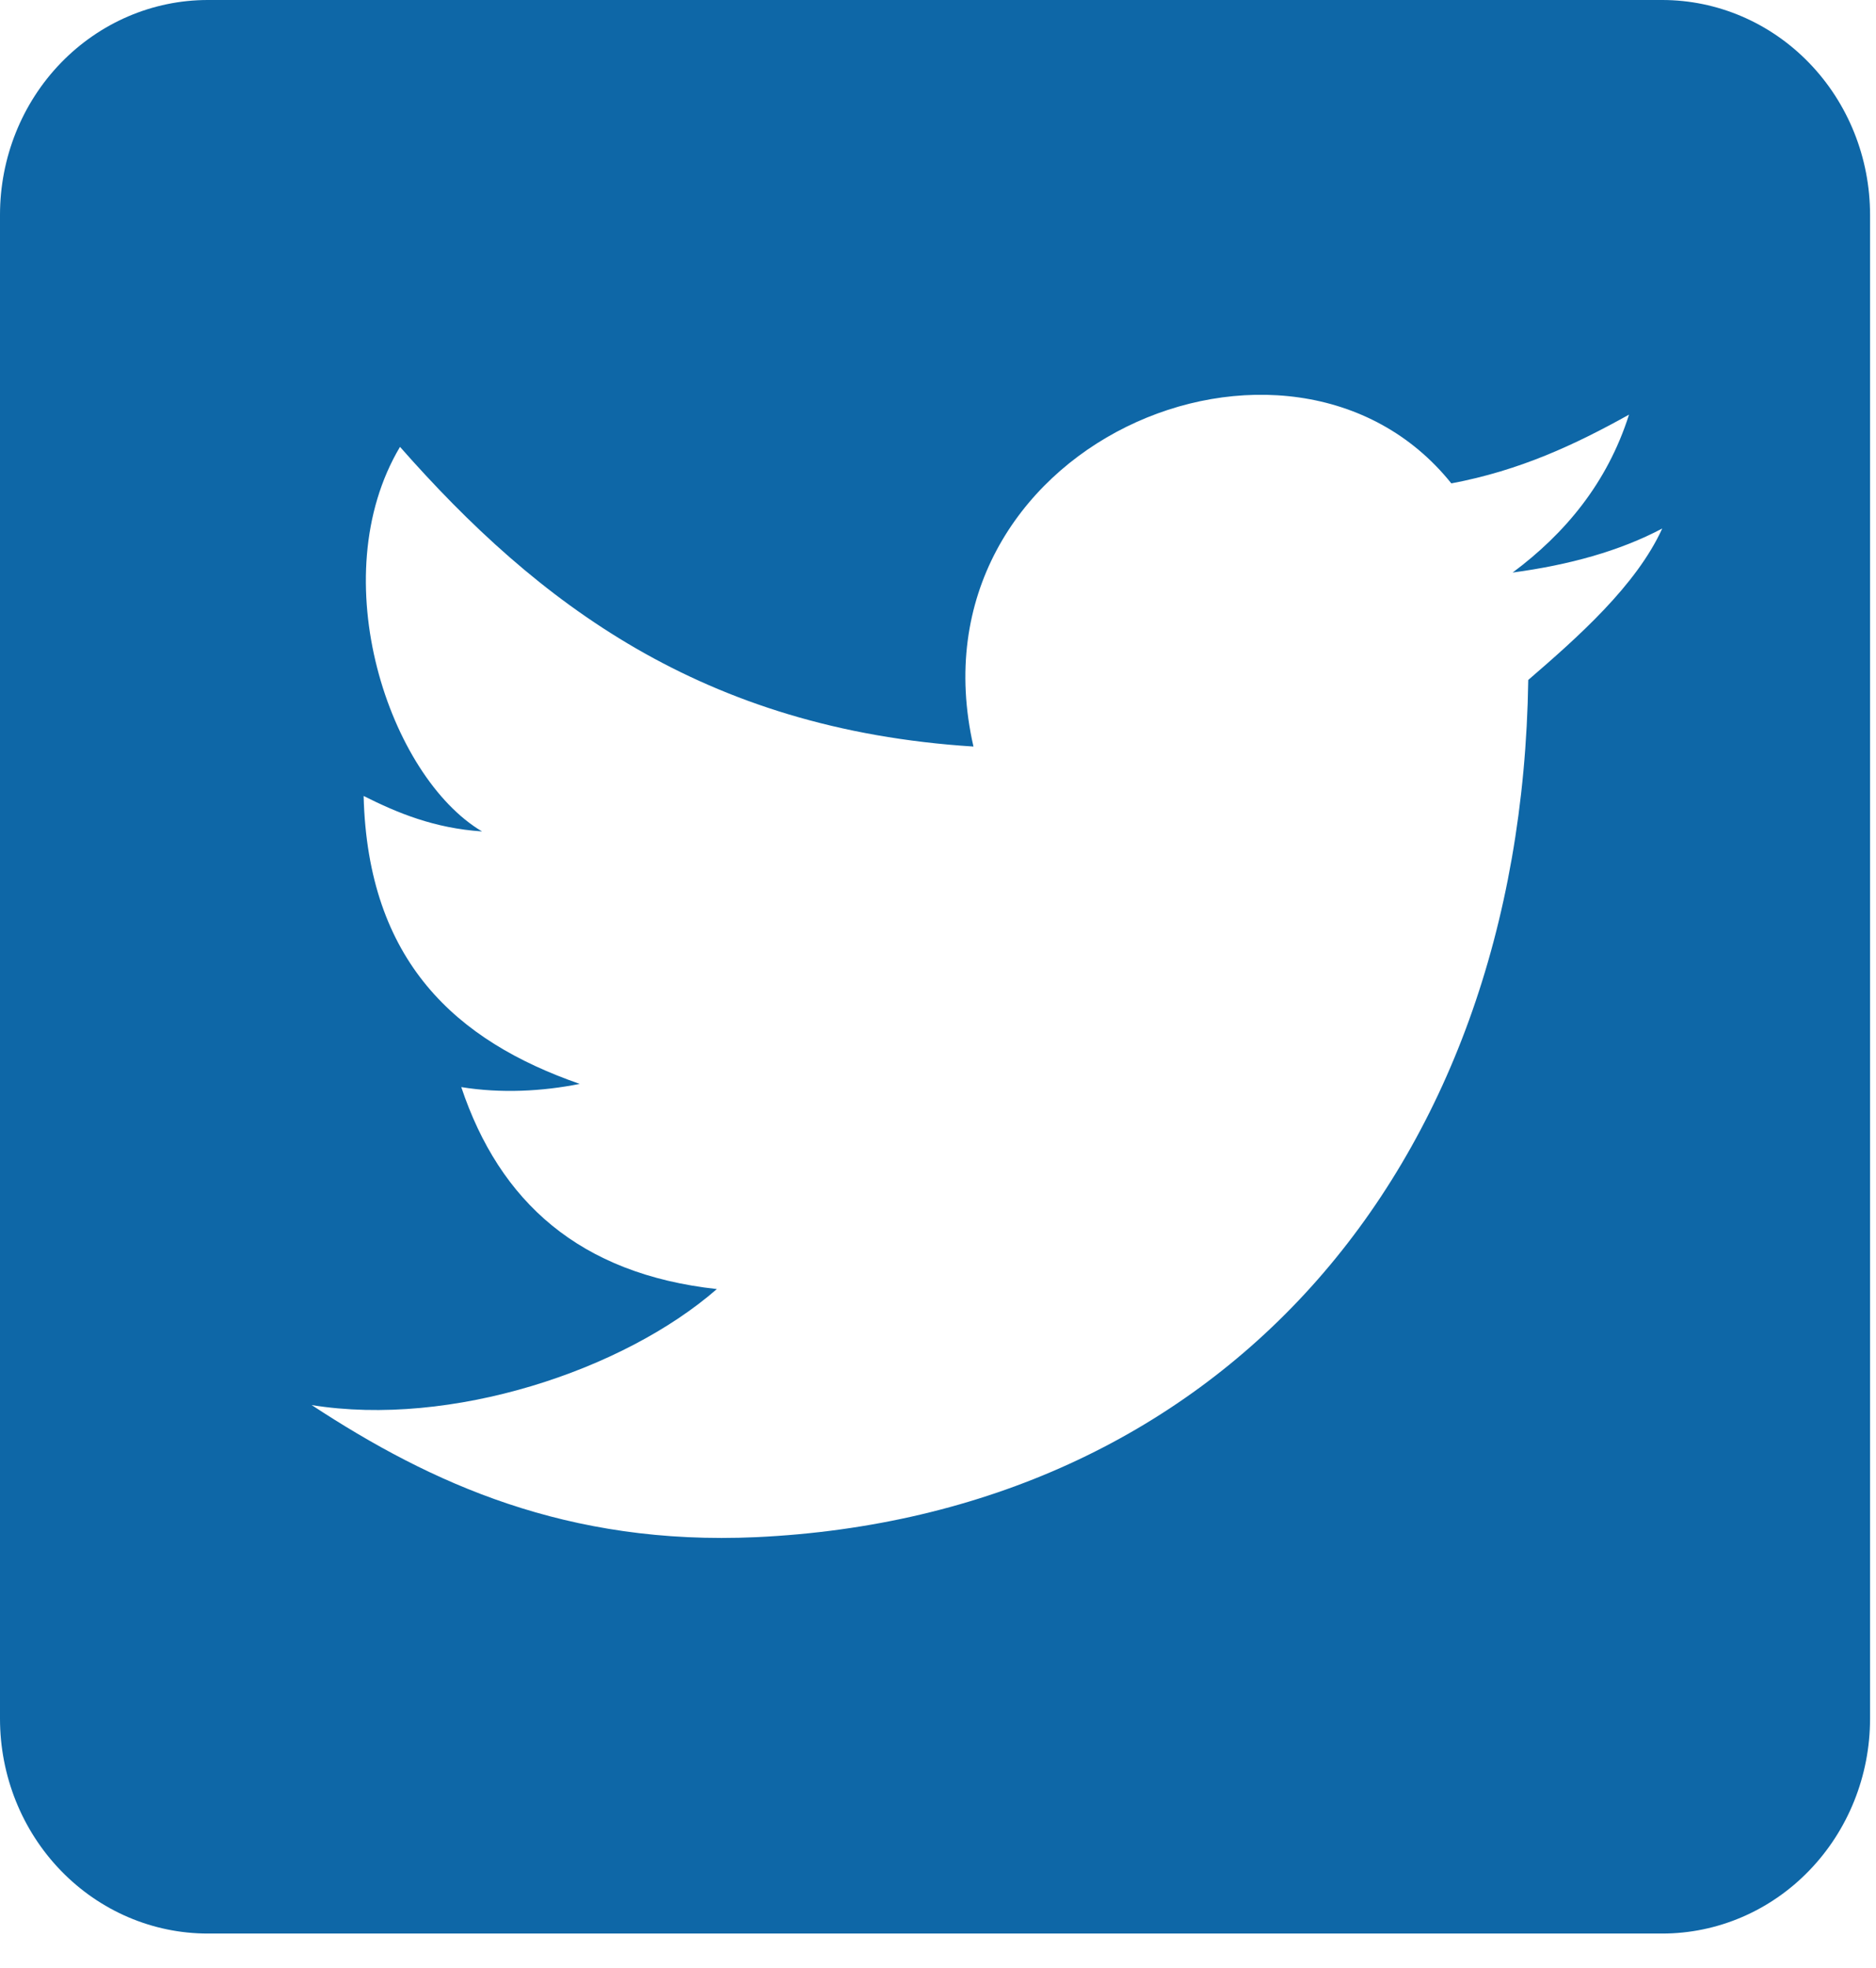 <svg width="41" height="43" viewBox="0 0 41 43" fill="none" xmlns="http://www.w3.org/2000/svg">
<path d="M4.541 0H36.328C37.533 0 38.688 0.495 39.539 1.375C40.391 2.255 40.87 3.449 40.87 4.694V37.554C40.87 38.799 40.391 39.993 39.539 40.873C38.688 41.754 37.533 42.248 36.328 42.248H4.541C3.337 42.248 2.182 41.754 1.33 40.873C0.478 39.993 0 38.799 0 37.554V4.694C0 3.449 0.478 2.255 1.33 1.375C2.182 0.495 3.337 0 4.541 0M33.4 14.857C34.489 13.918 35.761 12.792 36.328 11.548C35.398 12.041 34.285 12.346 33.059 12.51C34.194 11.665 35.125 10.562 35.602 9.06C34.421 9.717 33.218 10.28 31.719 10.562C28.2 6.173 19.776 9.741 21.275 16.312C15.349 15.937 11.739 13.167 8.742 9.764C7.039 12.628 8.514 16.97 10.535 18.167C9.491 18.096 8.696 17.768 7.947 17.392C8.038 21.007 9.968 22.744 12.67 23.683C11.852 23.847 10.944 23.894 10.081 23.753C10.921 26.264 12.67 27.837 15.667 28.166C13.623 29.949 9.854 31.193 6.812 30.701C9.423 32.414 12.397 33.775 16.529 33.587C26.543 33.118 33.241 25.701 33.4 14.857V14.857Z" fill="#0E67A7"/>
</svg>
